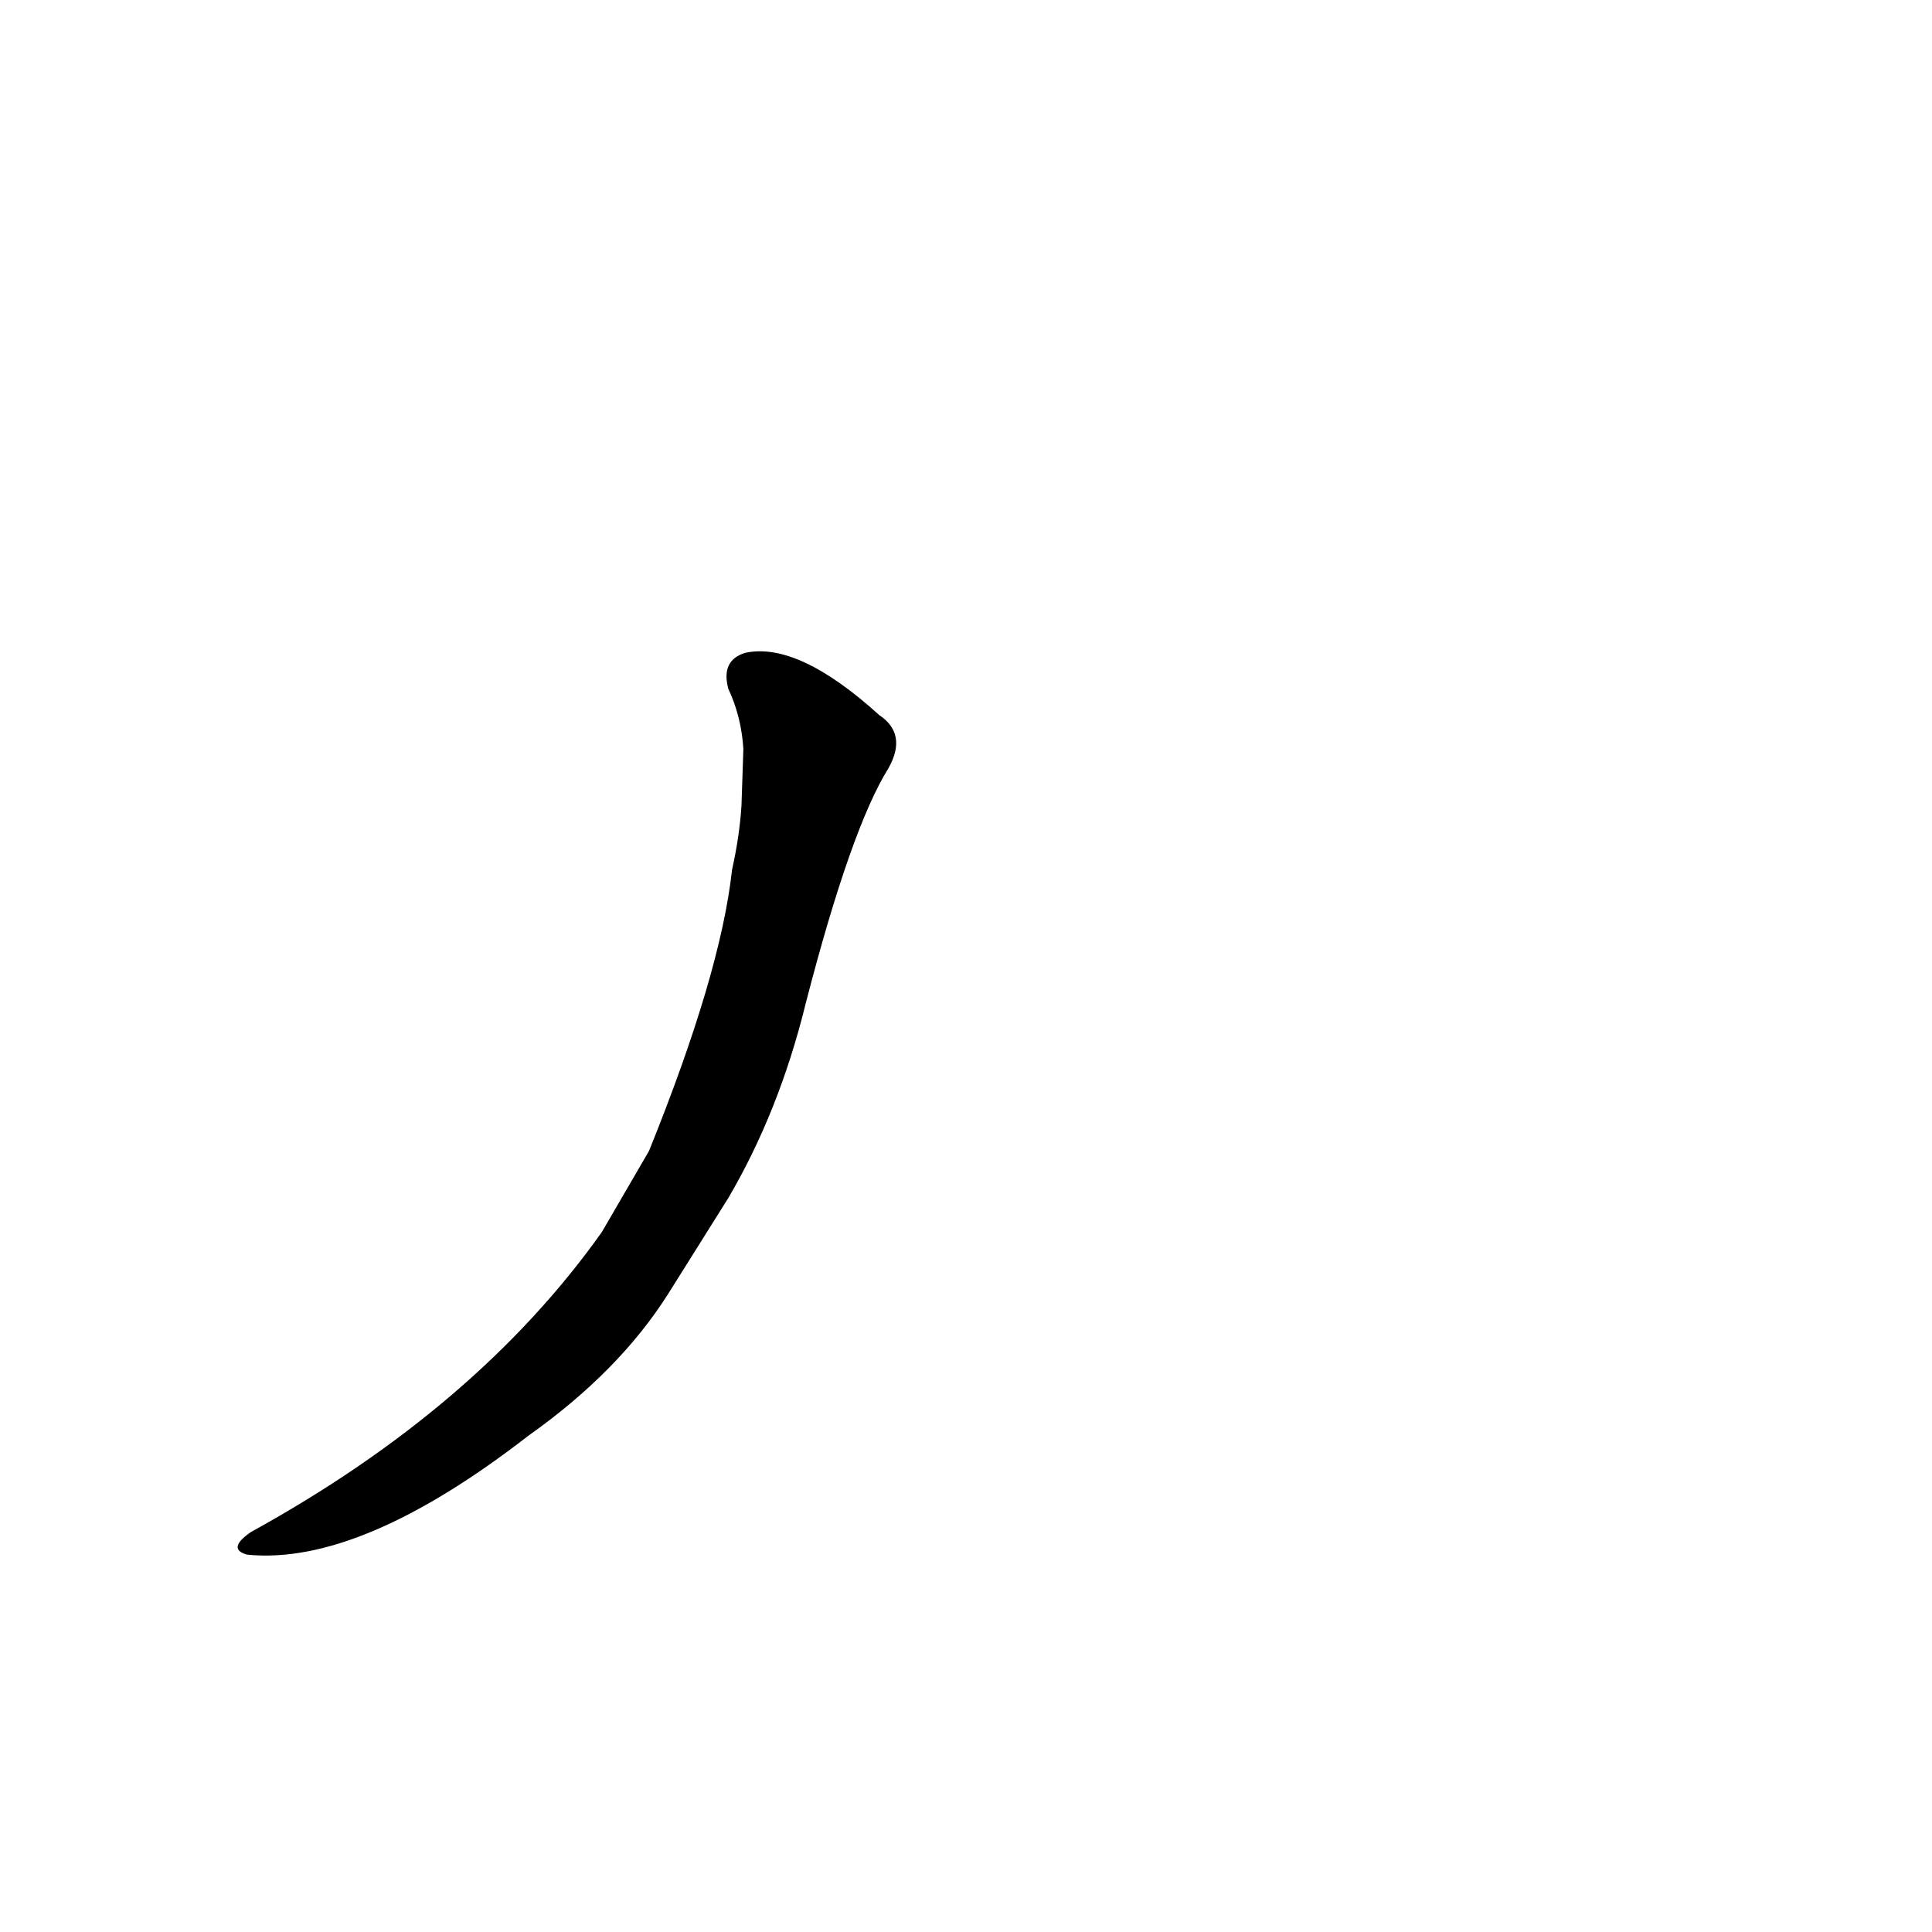 <?xml version='1.0' encoding='utf-8'?>
<svg xmlns="http://www.w3.org/2000/svg" version="1.1" viewBox="0 0 1024 1024"><g transform="scale(1, -1) translate(0, -900)"><path d="M 319 247 Q 253 154 133 88 Q 120 79 131 76 Q 191 70 280 139 Q 328 173 354 214 L 386 265 Q 413 311 427 368 Q 451 461 471 493 Q 481 511 466 521 Q 423 560 395 554 Q 382 550 386 535 Q 393 520 394 503 L 393 473 Q 392 457 388 439 Q 382 384 344 290 L 319 247 Z" fill="black" /></g></svg>